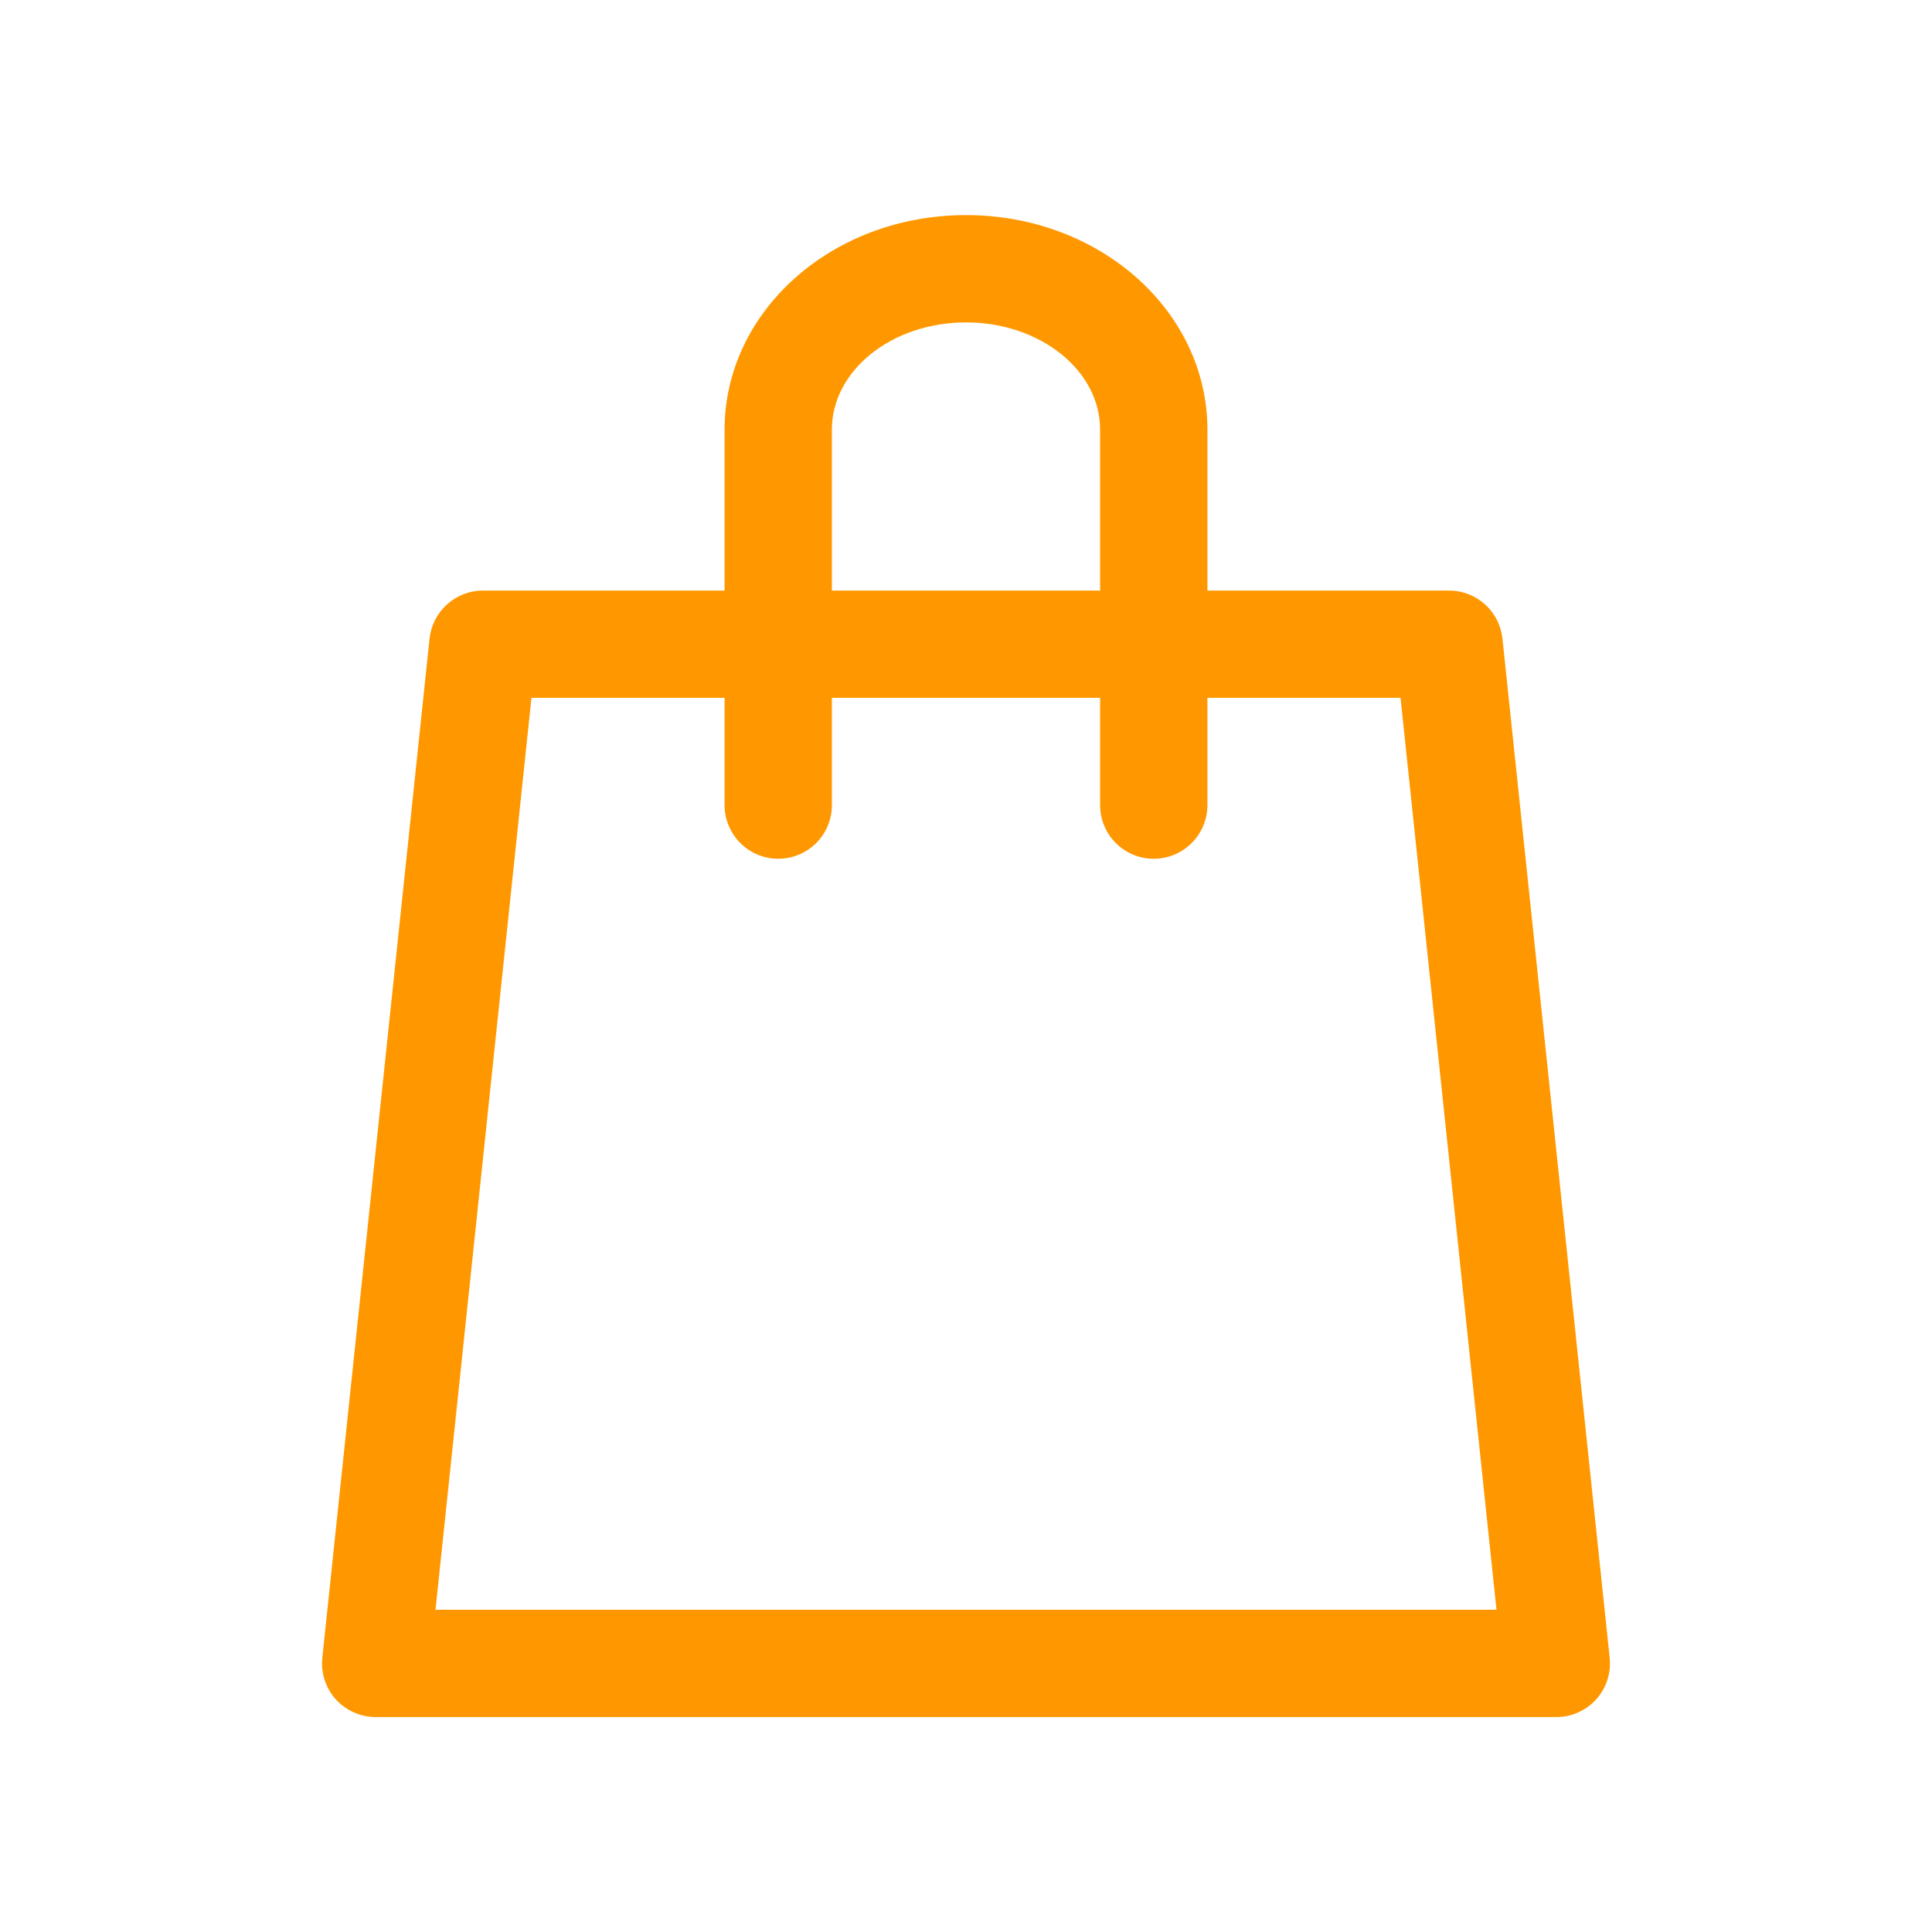 <svg width="24" height="24" viewBox="0 0 24 24" fill="none" xmlns="http://www.w3.org/2000/svg">
    <path d="M12 2.672C10.334 2.672 9.001 3.868 9.001 5.337V7.336H6.003C5.838 7.335 5.678 7.396 5.555 7.506C5.432 7.616 5.354 7.768 5.336 7.933L4.004 20.594C3.994 20.687 4.004 20.781 4.033 20.87C4.062 20.959 4.109 21.041 4.172 21.111C4.235 21.18 4.312 21.236 4.398 21.273C4.484 21.311 4.576 21.331 4.67 21.33H19.33C19.424 21.331 19.517 21.311 19.602 21.273C19.688 21.236 19.765 21.18 19.828 21.111C19.891 21.041 19.938 20.959 19.967 20.87C19.996 20.781 20.006 20.687 19.996 20.594L18.664 7.933C18.646 7.768 18.569 7.616 18.445 7.506C18.322 7.396 18.163 7.335 17.997 7.336H14.999V5.337C14.999 3.868 13.666 2.672 12 2.672ZM10.334 5.337C10.334 4.601 11.08 4.005 12 4.005C12.92 4.005 13.666 4.601 13.666 5.337V7.336H10.334V5.337ZM17.398 8.669L18.59 19.997H5.41L6.602 8.669H9.001V10.002C9.001 10.179 9.072 10.348 9.197 10.473C9.322 10.598 9.491 10.668 9.668 10.668C9.844 10.668 10.014 10.598 10.139 10.473C10.264 10.348 10.334 10.179 10.334 10.002V8.669H13.666V10.002C13.666 10.179 13.736 10.348 13.861 10.473C13.986 10.598 14.155 10.668 14.332 10.668C14.509 10.668 14.678 10.598 14.803 10.473C14.928 10.348 14.999 10.179 14.999 10.002V8.669H17.398Z" fill="#FF9800"/>
</svg>
